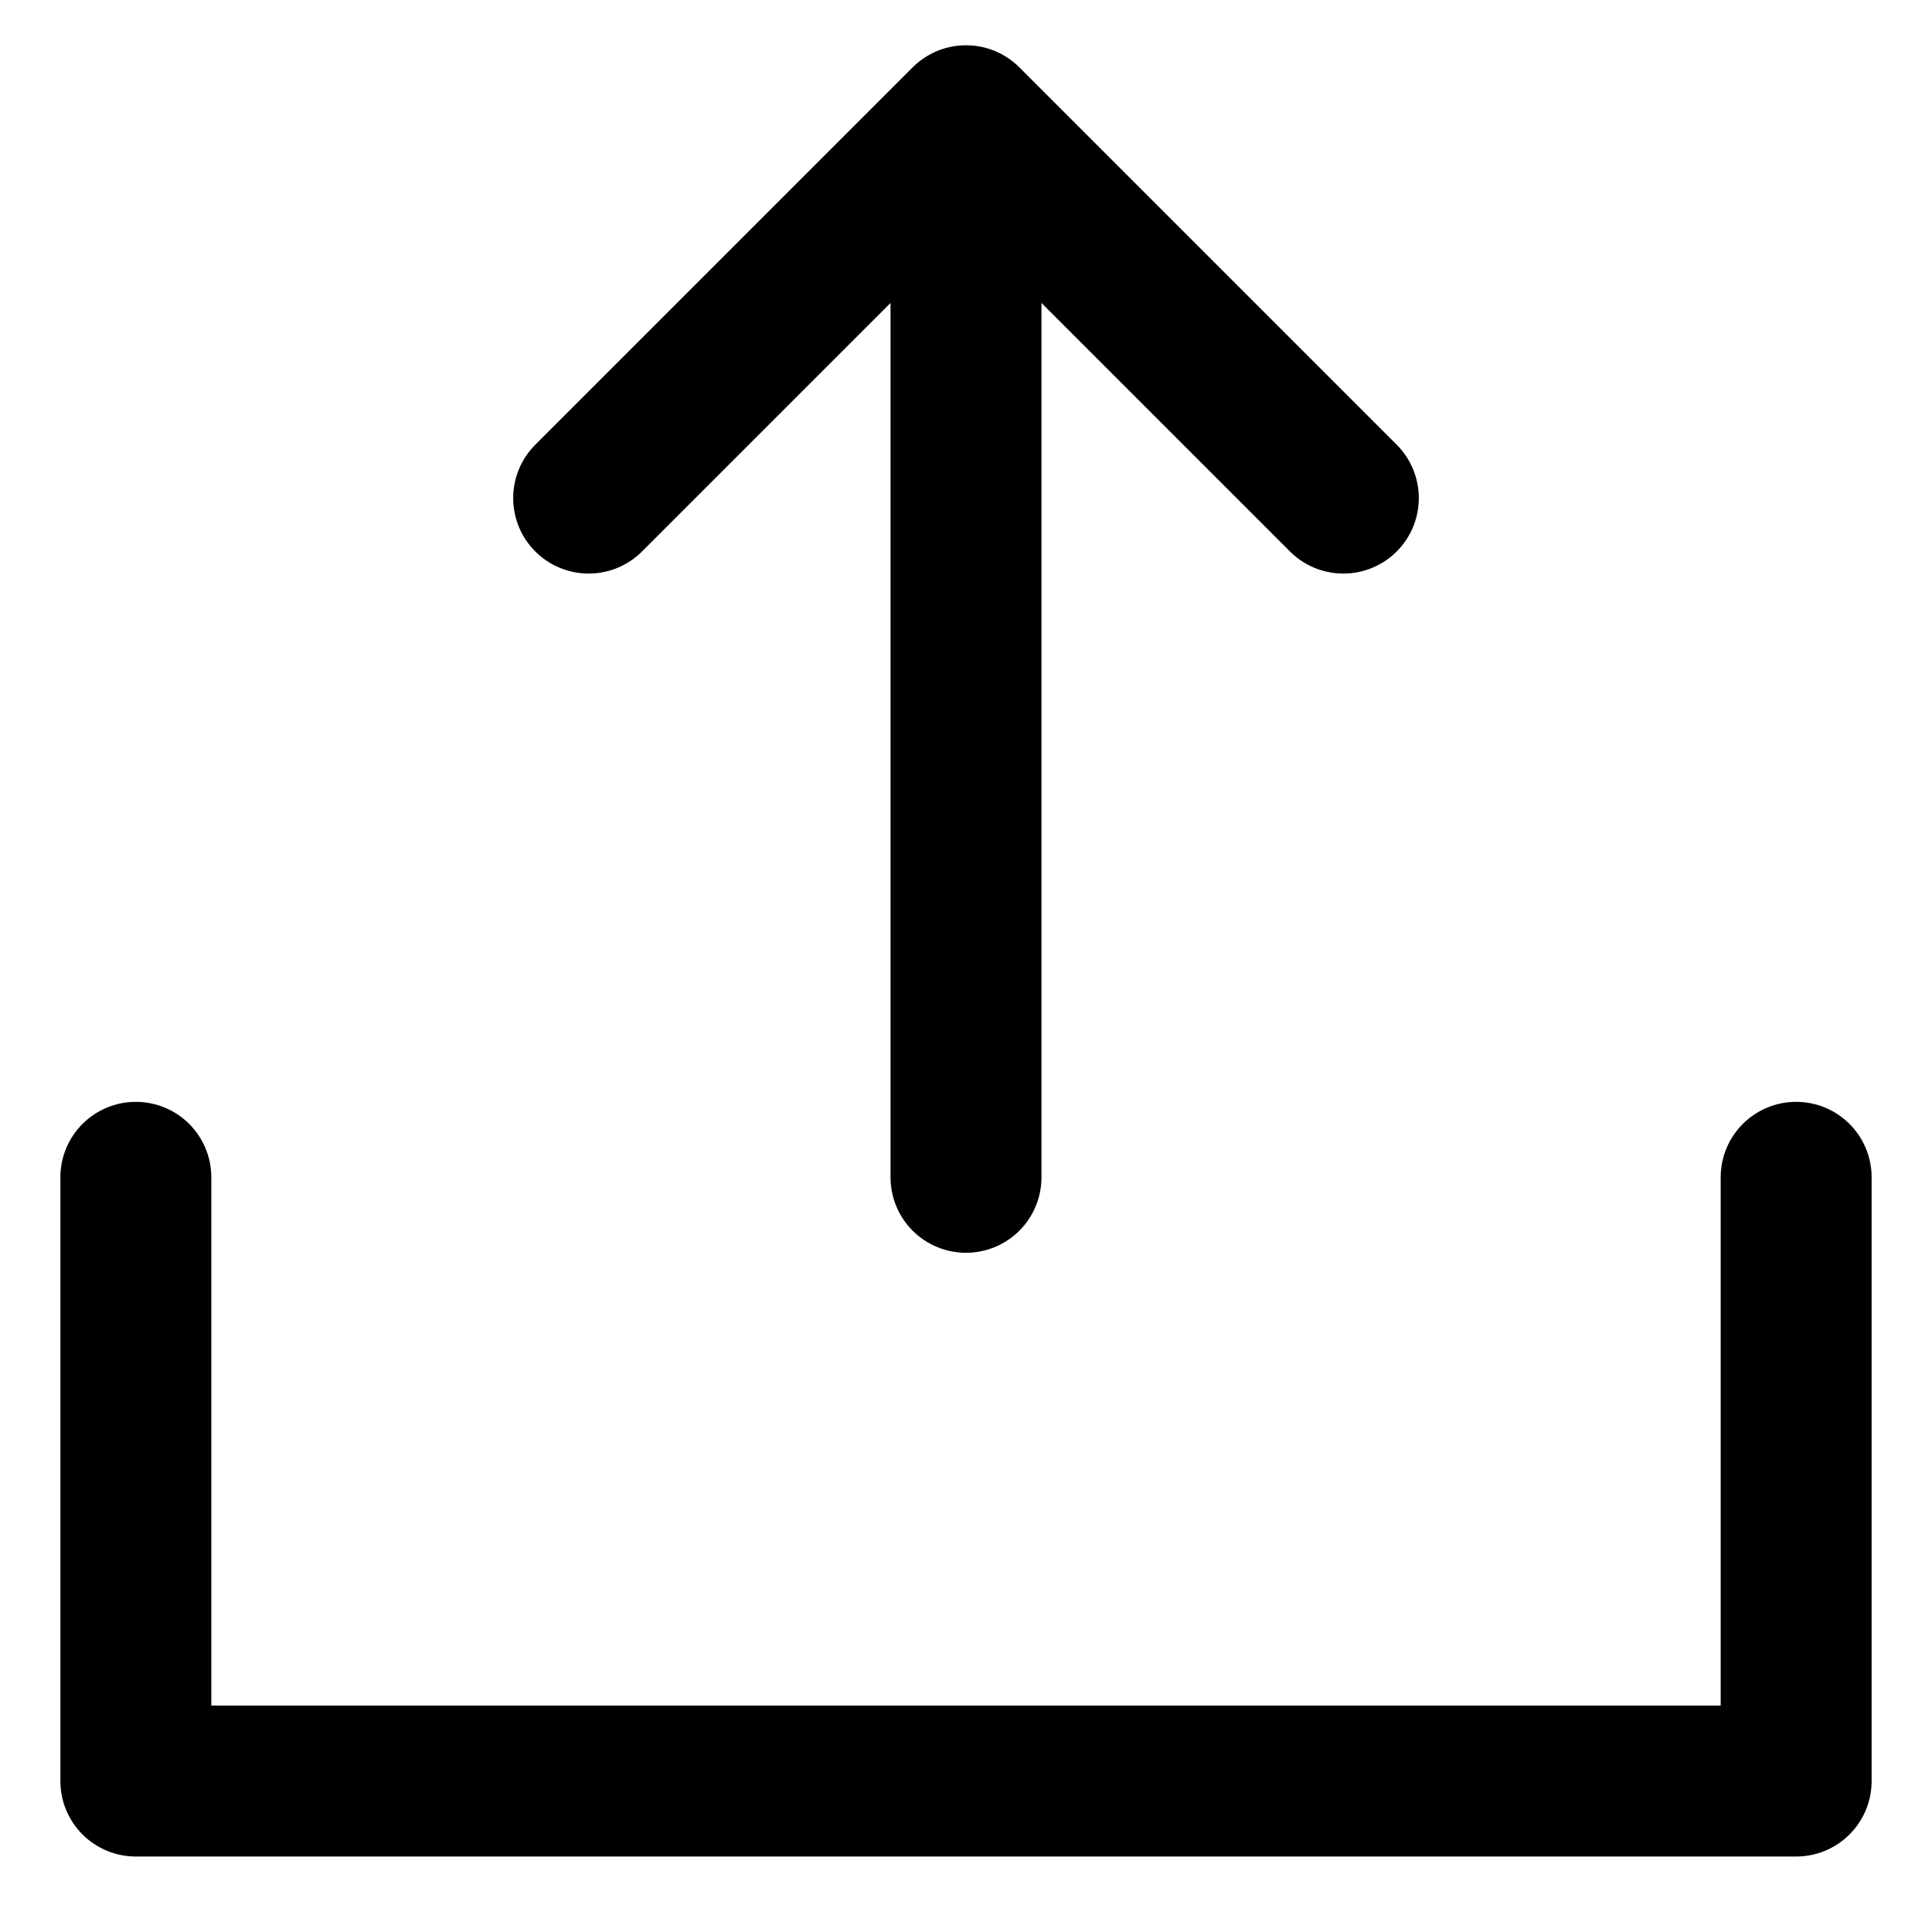 <svg width="16" height="16" viewBox="0 0 16 16" fill="none" xmlns="http://www.w3.org/2000/svg">
<path d="M15.5 9.75V14.75C15.5 14.916 15.434 15.075 15.317 15.192C15.2 15.309 15.041 15.375 14.875 15.375H1.125C0.959 15.375 0.8 15.309 0.683 15.192C0.566 15.075 0.5 14.916 0.5 14.75V9.75C0.5 9.584 0.566 9.425 0.683 9.308C0.8 9.191 0.959 9.125 1.125 9.125C1.291 9.125 1.45 9.191 1.567 9.308C1.684 9.425 1.75 9.584 1.75 9.75V14.125H14.25V9.75C14.25 9.584 14.316 9.425 14.433 9.308C14.55 9.191 14.709 9.125 14.875 9.125C15.041 9.125 15.2 9.191 15.317 9.308C15.434 9.425 15.5 9.584 15.5 9.75ZM5.317 4.567L7.375 2.509V9.75C7.375 9.916 7.441 10.075 7.558 10.192C7.675 10.309 7.834 10.375 8 10.375C8.166 10.375 8.325 10.309 8.442 10.192C8.559 10.075 8.625 9.916 8.625 9.75V2.509L10.683 4.567C10.8 4.684 10.959 4.75 11.125 4.75C11.291 4.75 11.45 4.684 11.567 4.567C11.684 4.45 11.75 4.291 11.75 4.125C11.75 3.959 11.684 3.8 11.567 3.683L8.442 0.558C8.384 0.5 8.315 0.454 8.239 0.422C8.163 0.391 8.082 0.375 8 0.375C7.918 0.375 7.837 0.391 7.761 0.422C7.685 0.454 7.616 0.5 7.558 0.558L4.433 3.683C4.316 3.8 4.25 3.959 4.25 4.125C4.25 4.291 4.316 4.45 4.433 4.567C4.55 4.684 4.709 4.75 4.875 4.75C5.041 4.75 5.2 4.684 5.317 4.567Z" fill="black"/>
</svg>
